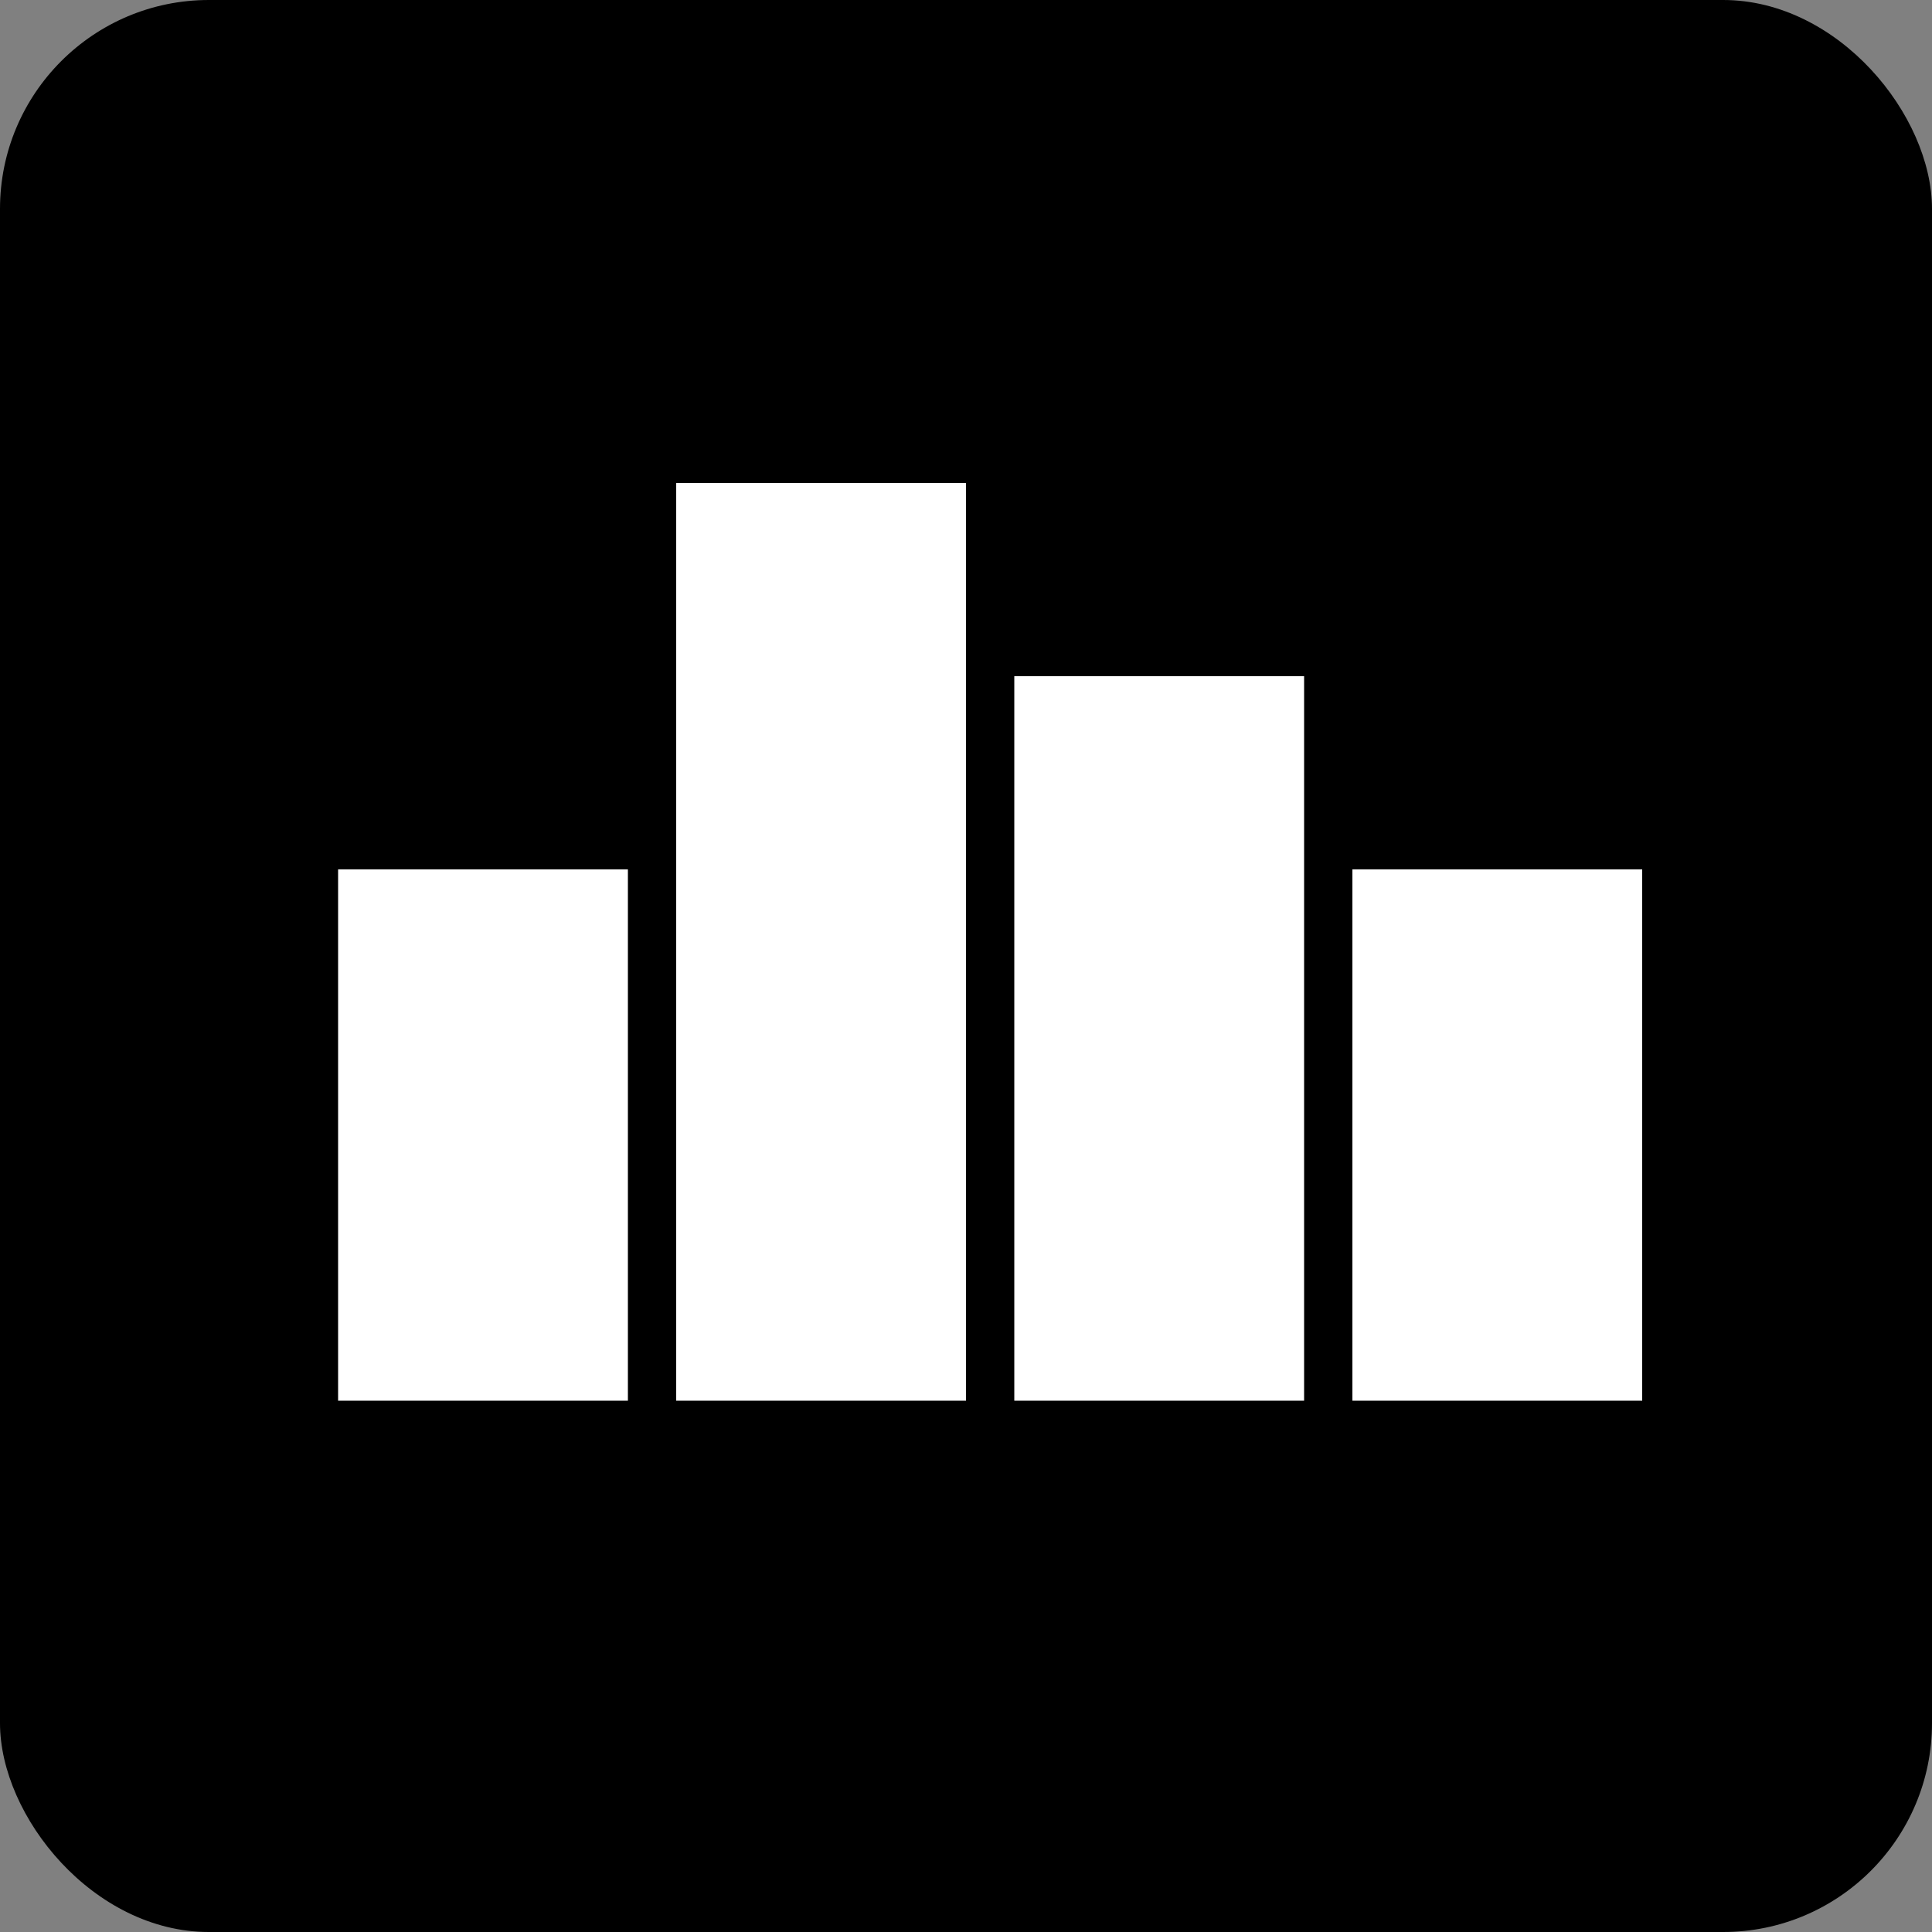 <svg
  width="74"
  height="74"
  viewBox="0 0 74 74"
  fill="none"
  xmlns="http://www.w3.org/2000/svg">
  <rect x="0" y="0" width="74" height="74" fill="#808080" stroke="none"/>
  <rect width="74" height="74" rx="8" fill="currentColor" />
  <rect x="12.95" y="33.3" width="11.1" height="20.35" fill="white" />
  <rect x="38.85" y="25.9" width="11.1" height="27.75" fill="white" />
  <rect x="25.9" y="18.5" width="11.1" height="35.15" fill="white" />
  <rect x="51.8" y="33.3" width="11.1" height="20.35" fill="white" />
</svg>